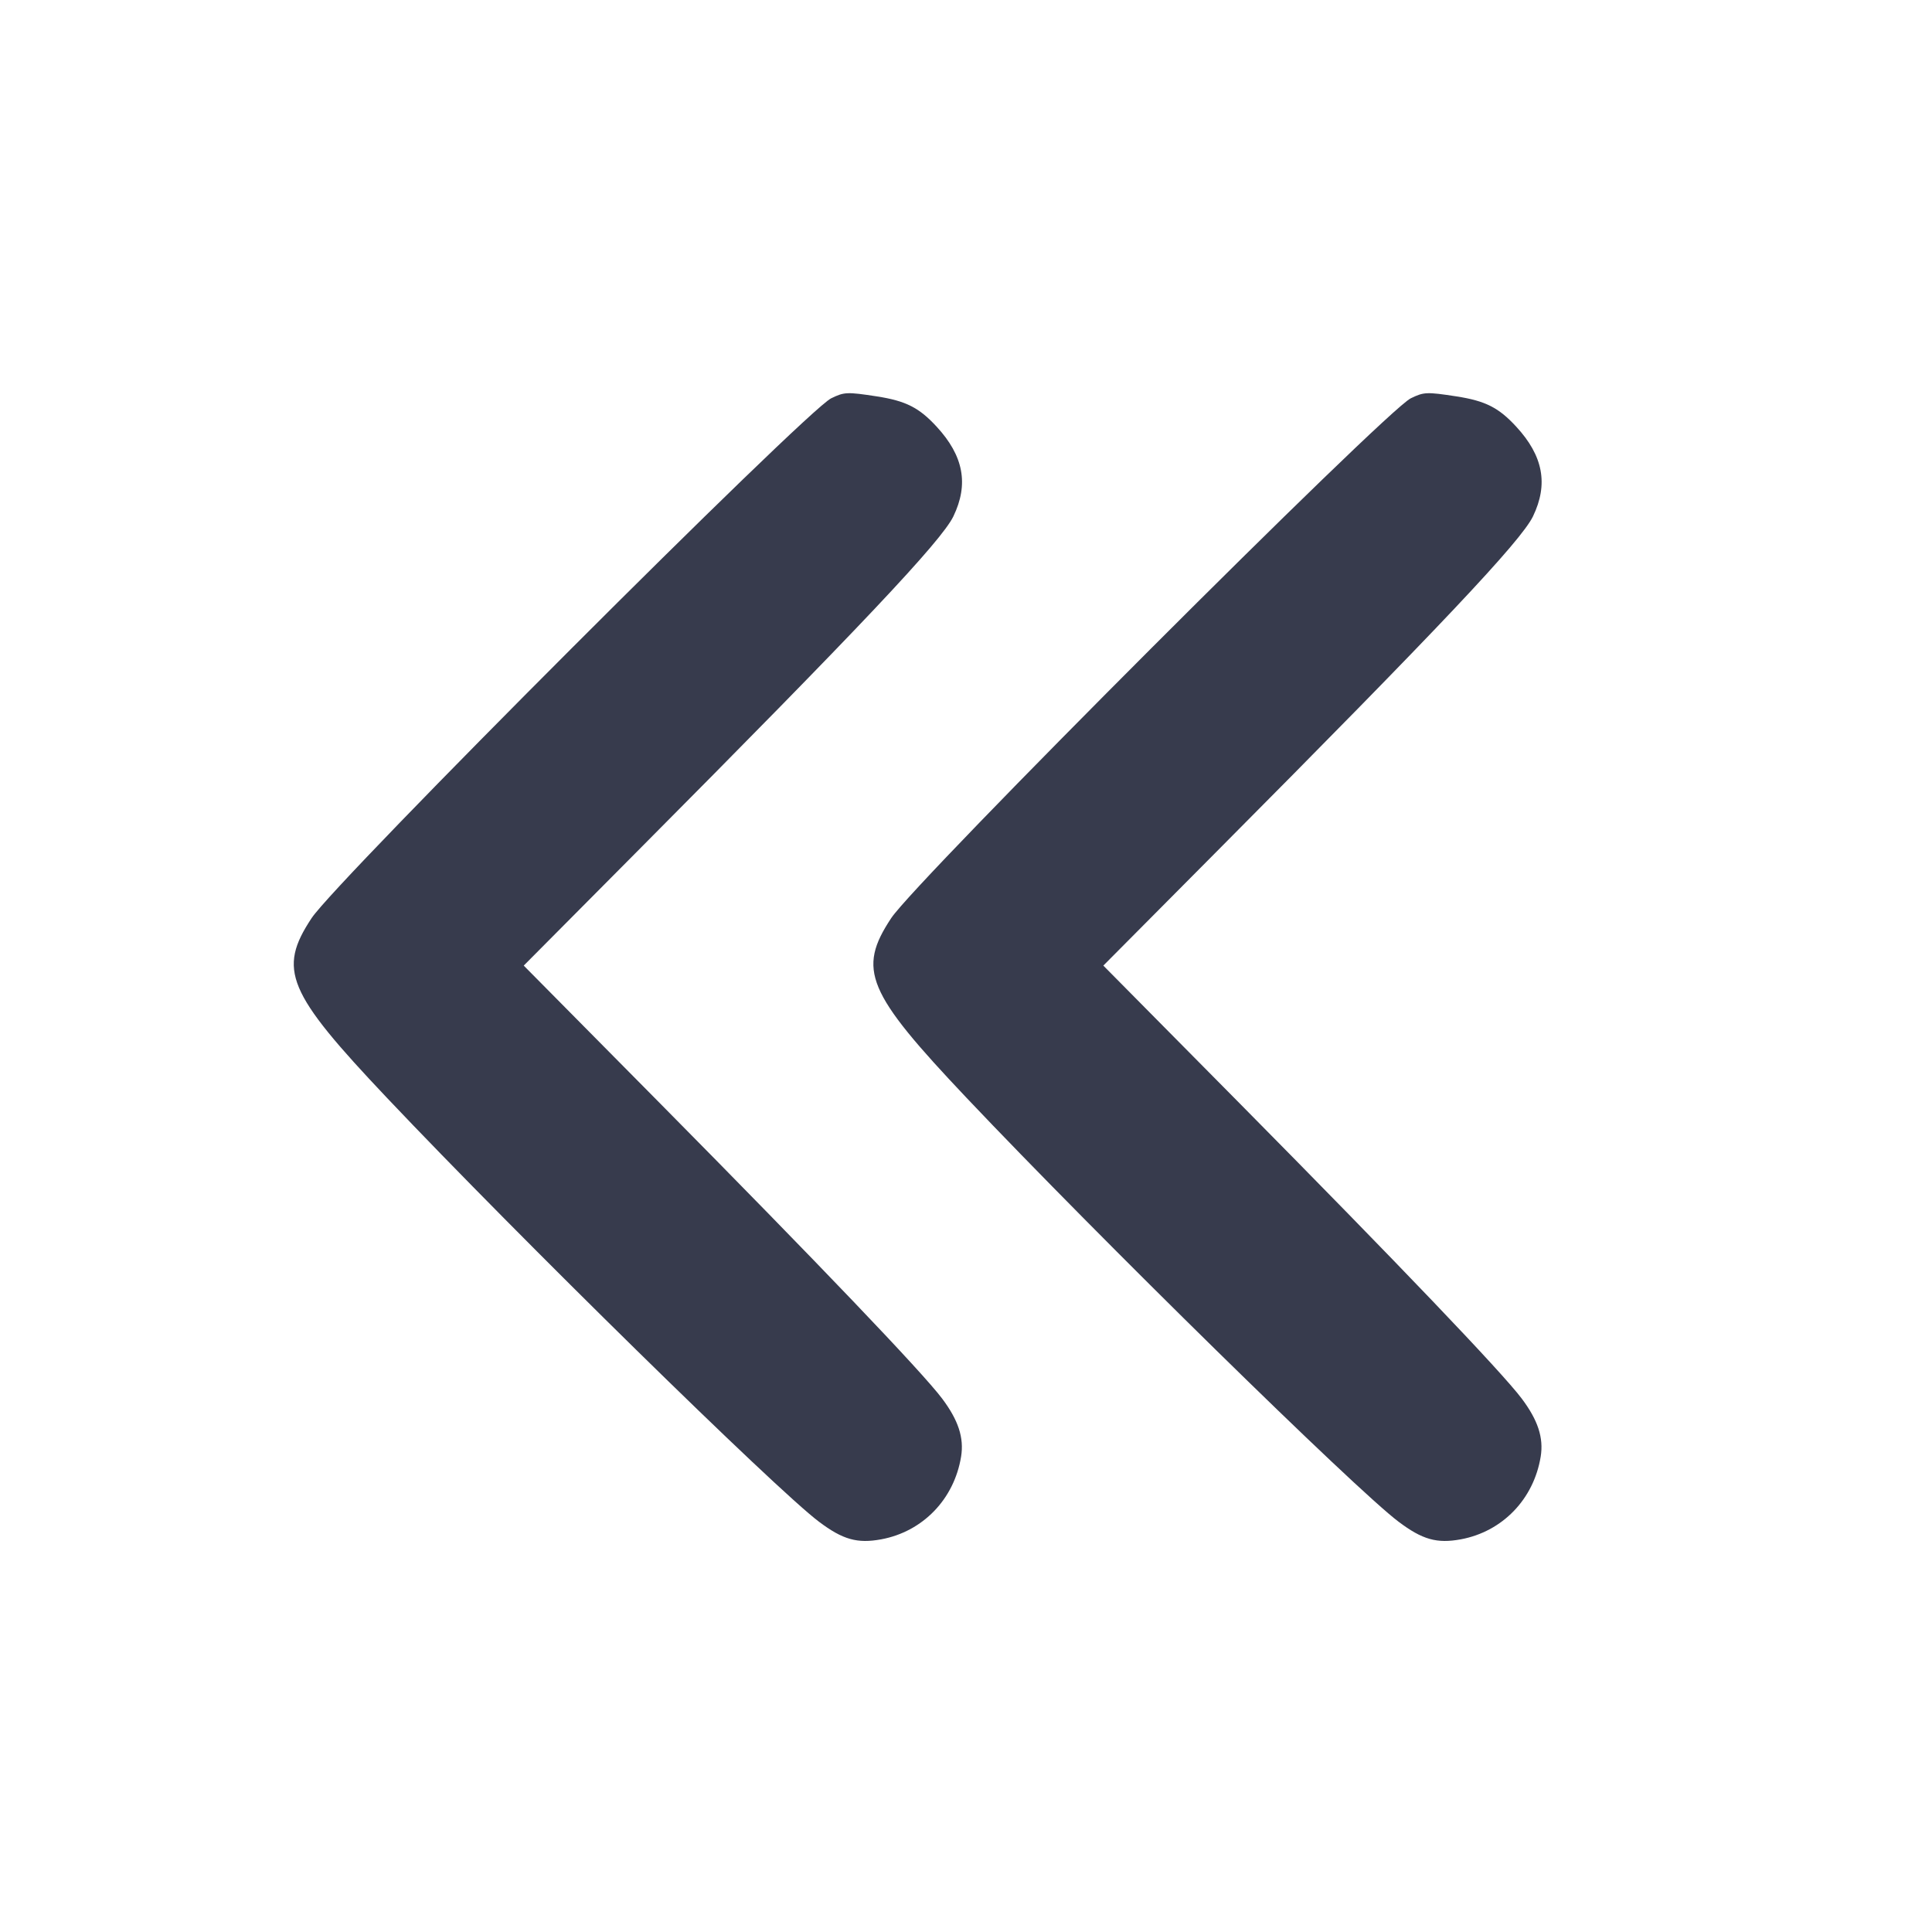 <svg width="24" height="24" viewBox="0 0 24 24" fill="none" xmlns="http://www.w3.org/2000/svg"><path d="M10.325 4.948 C 10.009 5.104,4.186 10.930,3.871 11.405 C 3.447 12.046,3.565 12.326,4.809 13.640 C 6.455 15.378,9.636 18.500,10.173 18.903 C 10.469 19.126,10.650 19.177,10.947 19.122 C 11.464 19.026,11.853 18.623,11.939 18.095 C 11.977 17.860,11.905 17.642,11.703 17.373 C 11.454 17.042,10.167 15.696,8.200 13.707 L 6.506 11.995 7.905 10.587 C 10.693 7.783,11.693 6.723,11.843 6.415 C 12.036 6.015,11.971 5.664,11.635 5.300 C 11.418 5.064,11.253 4.980,10.892 4.924 C 10.522 4.867,10.487 4.869,10.325 4.948 M17.525 4.948 C 17.209 5.104,11.386 10.930,11.071 11.405 C 10.647 12.046,10.765 12.326,12.009 13.640 C 13.655 15.378,16.836 18.500,17.373 18.903 C 17.669 19.126,17.850 19.177,18.147 19.122 C 18.664 19.026,19.053 18.623,19.139 18.095 C 19.177 17.860,19.105 17.642,18.903 17.373 C 18.654 17.042,17.367 15.696,15.400 13.707 L 13.706 11.995 15.105 10.587 C 17.893 7.783,18.893 6.723,19.043 6.415 C 19.236 6.015,19.171 5.664,18.835 5.300 C 18.618 5.064,18.453 4.980,18.092 4.924 C 17.722 4.867,17.687 4.869,17.525 4.948 " fill="#373B4D" stroke="none" fill-rule="evenodd"></path></svg>